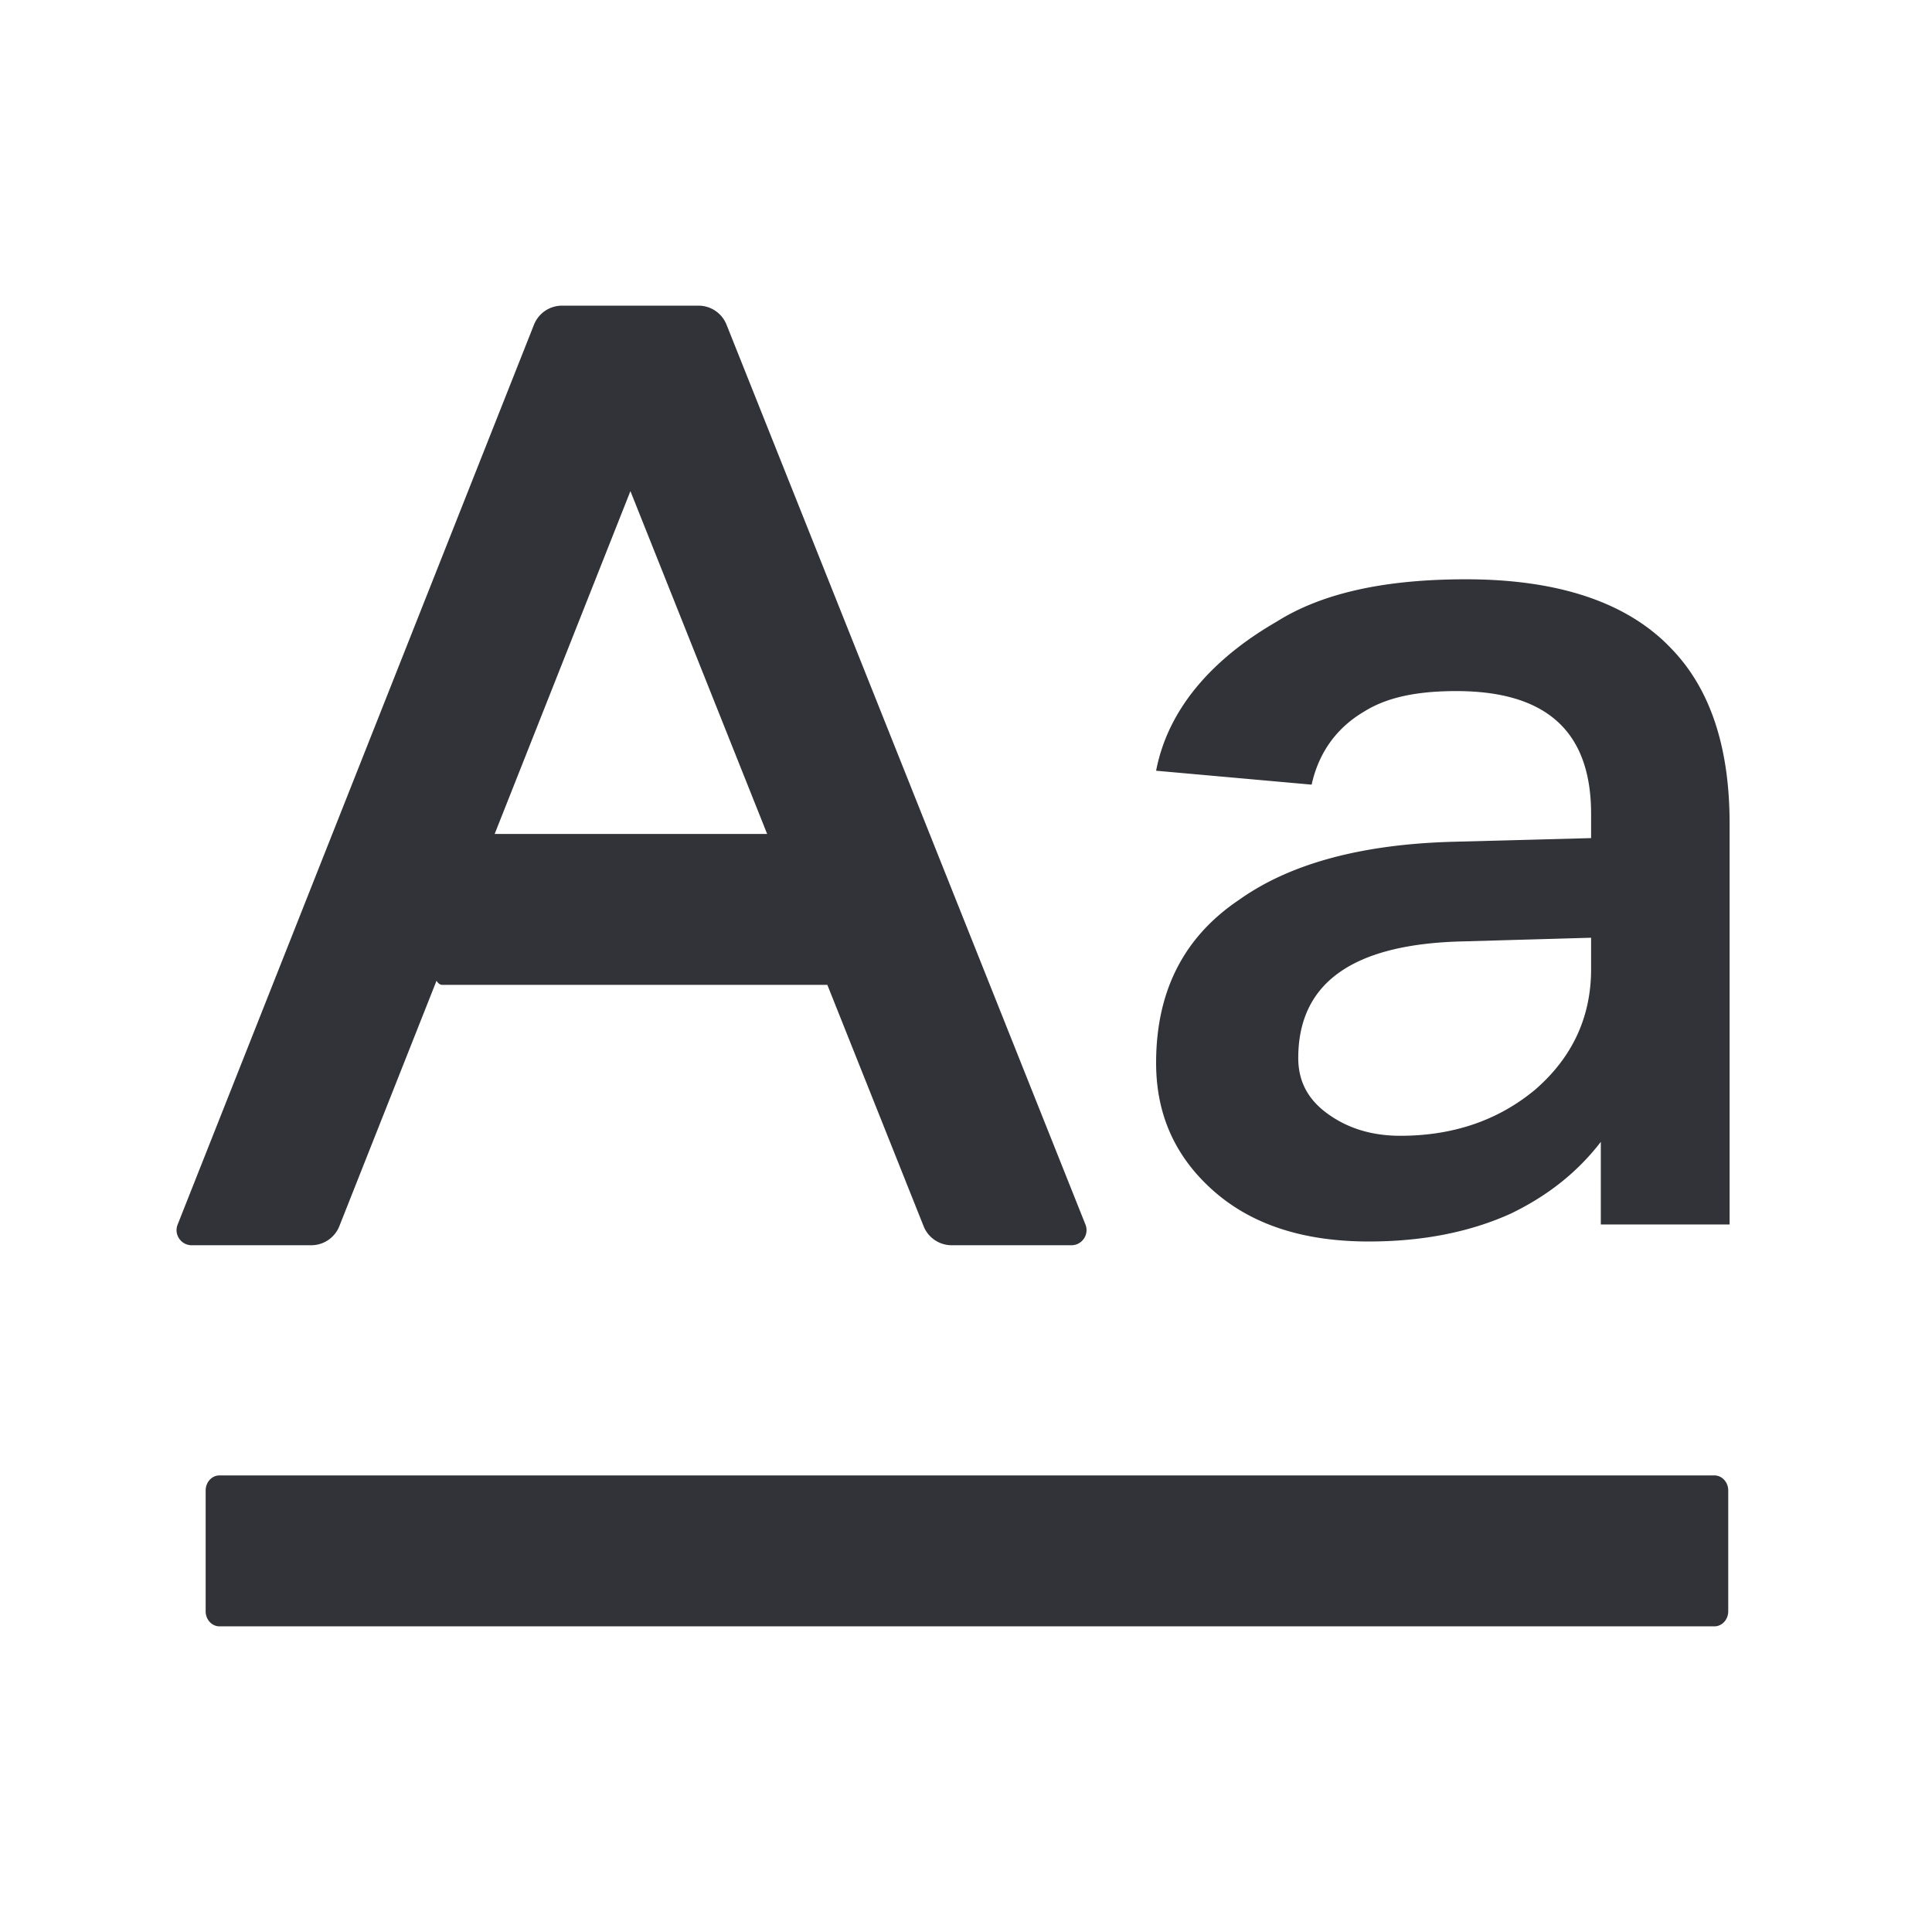 <?xml version="1.0" standalone="no"?><!DOCTYPE svg PUBLIC "-//W3C//DTD SVG 1.1//EN" "http://www.w3.org/Graphics/SVG/1.1/DTD/svg11.dtd">
<svg t="1689905217210" class="icon" viewBox="0 0 1024 1024" version="1.1"
    xmlns="http://www.w3.org/2000/svg" p-id="23551"
    xmlns:xlink="http://www.w3.org/1999/xlink" width="1em" height="1em">
    <path d="M297.891 162a16 16 0 0 0-14.876 10.109L94.148 649.055c-2.08 5.251 1.79 10.945 7.438 10.945h63.399c6.562 0 12.46-4.008 14.876-10.109l51.511-130.082c0.788 1.358 1.851 2.191 3.022 2.191h204.118l51.024 127.928A16.001 16.001 0 0 0 504.398 660h63.481c5.656 0 9.526-5.71 7.431-10.964L385.07 172.072A16 16 0 0 0 370.209 162h-72.318z m108.712 280H262.184l71.95-181.695L406.603 442zM776.98 307.036c-42.504 0-75.992 7.084-100.464 22.54-28.98 16.744-56.672 42.216-63.756 78.924l82.432 7.372c3.864-17.388 13.524-30.268 27.692-38.64 12.236-7.728 28.336-10.948 48.944-10.948 47.656 0 71.484 21.252 71.484 65.044v12.88l-72.772 1.932c-48.944 1.288-86.94 11.592-113.988 30.912-29.624 19.964-43.792 48.944-43.792 86.296 0 27.692 10.304 50.232 30.912 68.264 19.964 17.388 47.012 26.404 81.788 26.404 28.98 0 54.096-5.152 75.348-14.812 18.676-9.016 34.776-21.252 47.656-37.996V649h68.264V436.48c0-40.572-10.304-71.484-30.912-92.736-23.184-24.472-59.892-36.708-108.836-36.708z m66.332 189.98v16.744c0 25.76-10.304 47.012-29.624 63.756-19.32 16.1-43.148 24.472-71.484 24.472-16.1 0-28.98-4.508-39.284-12.236-10.304-7.728-14.812-17.388-14.812-28.98 0-39.928 28.98-60.536 87.584-61.824l67.62-1.932zM109 790c0-4.418 3.286-8 7.34-8h792.32c4.054 0 7.34 3.582 7.34 8v64c0 4.418-3.286 8-7.34 8H116.34c-4.054 0-7.34-3.582-7.34-8v-64z" fill="#323338" p-id="23552"></path>
</svg>